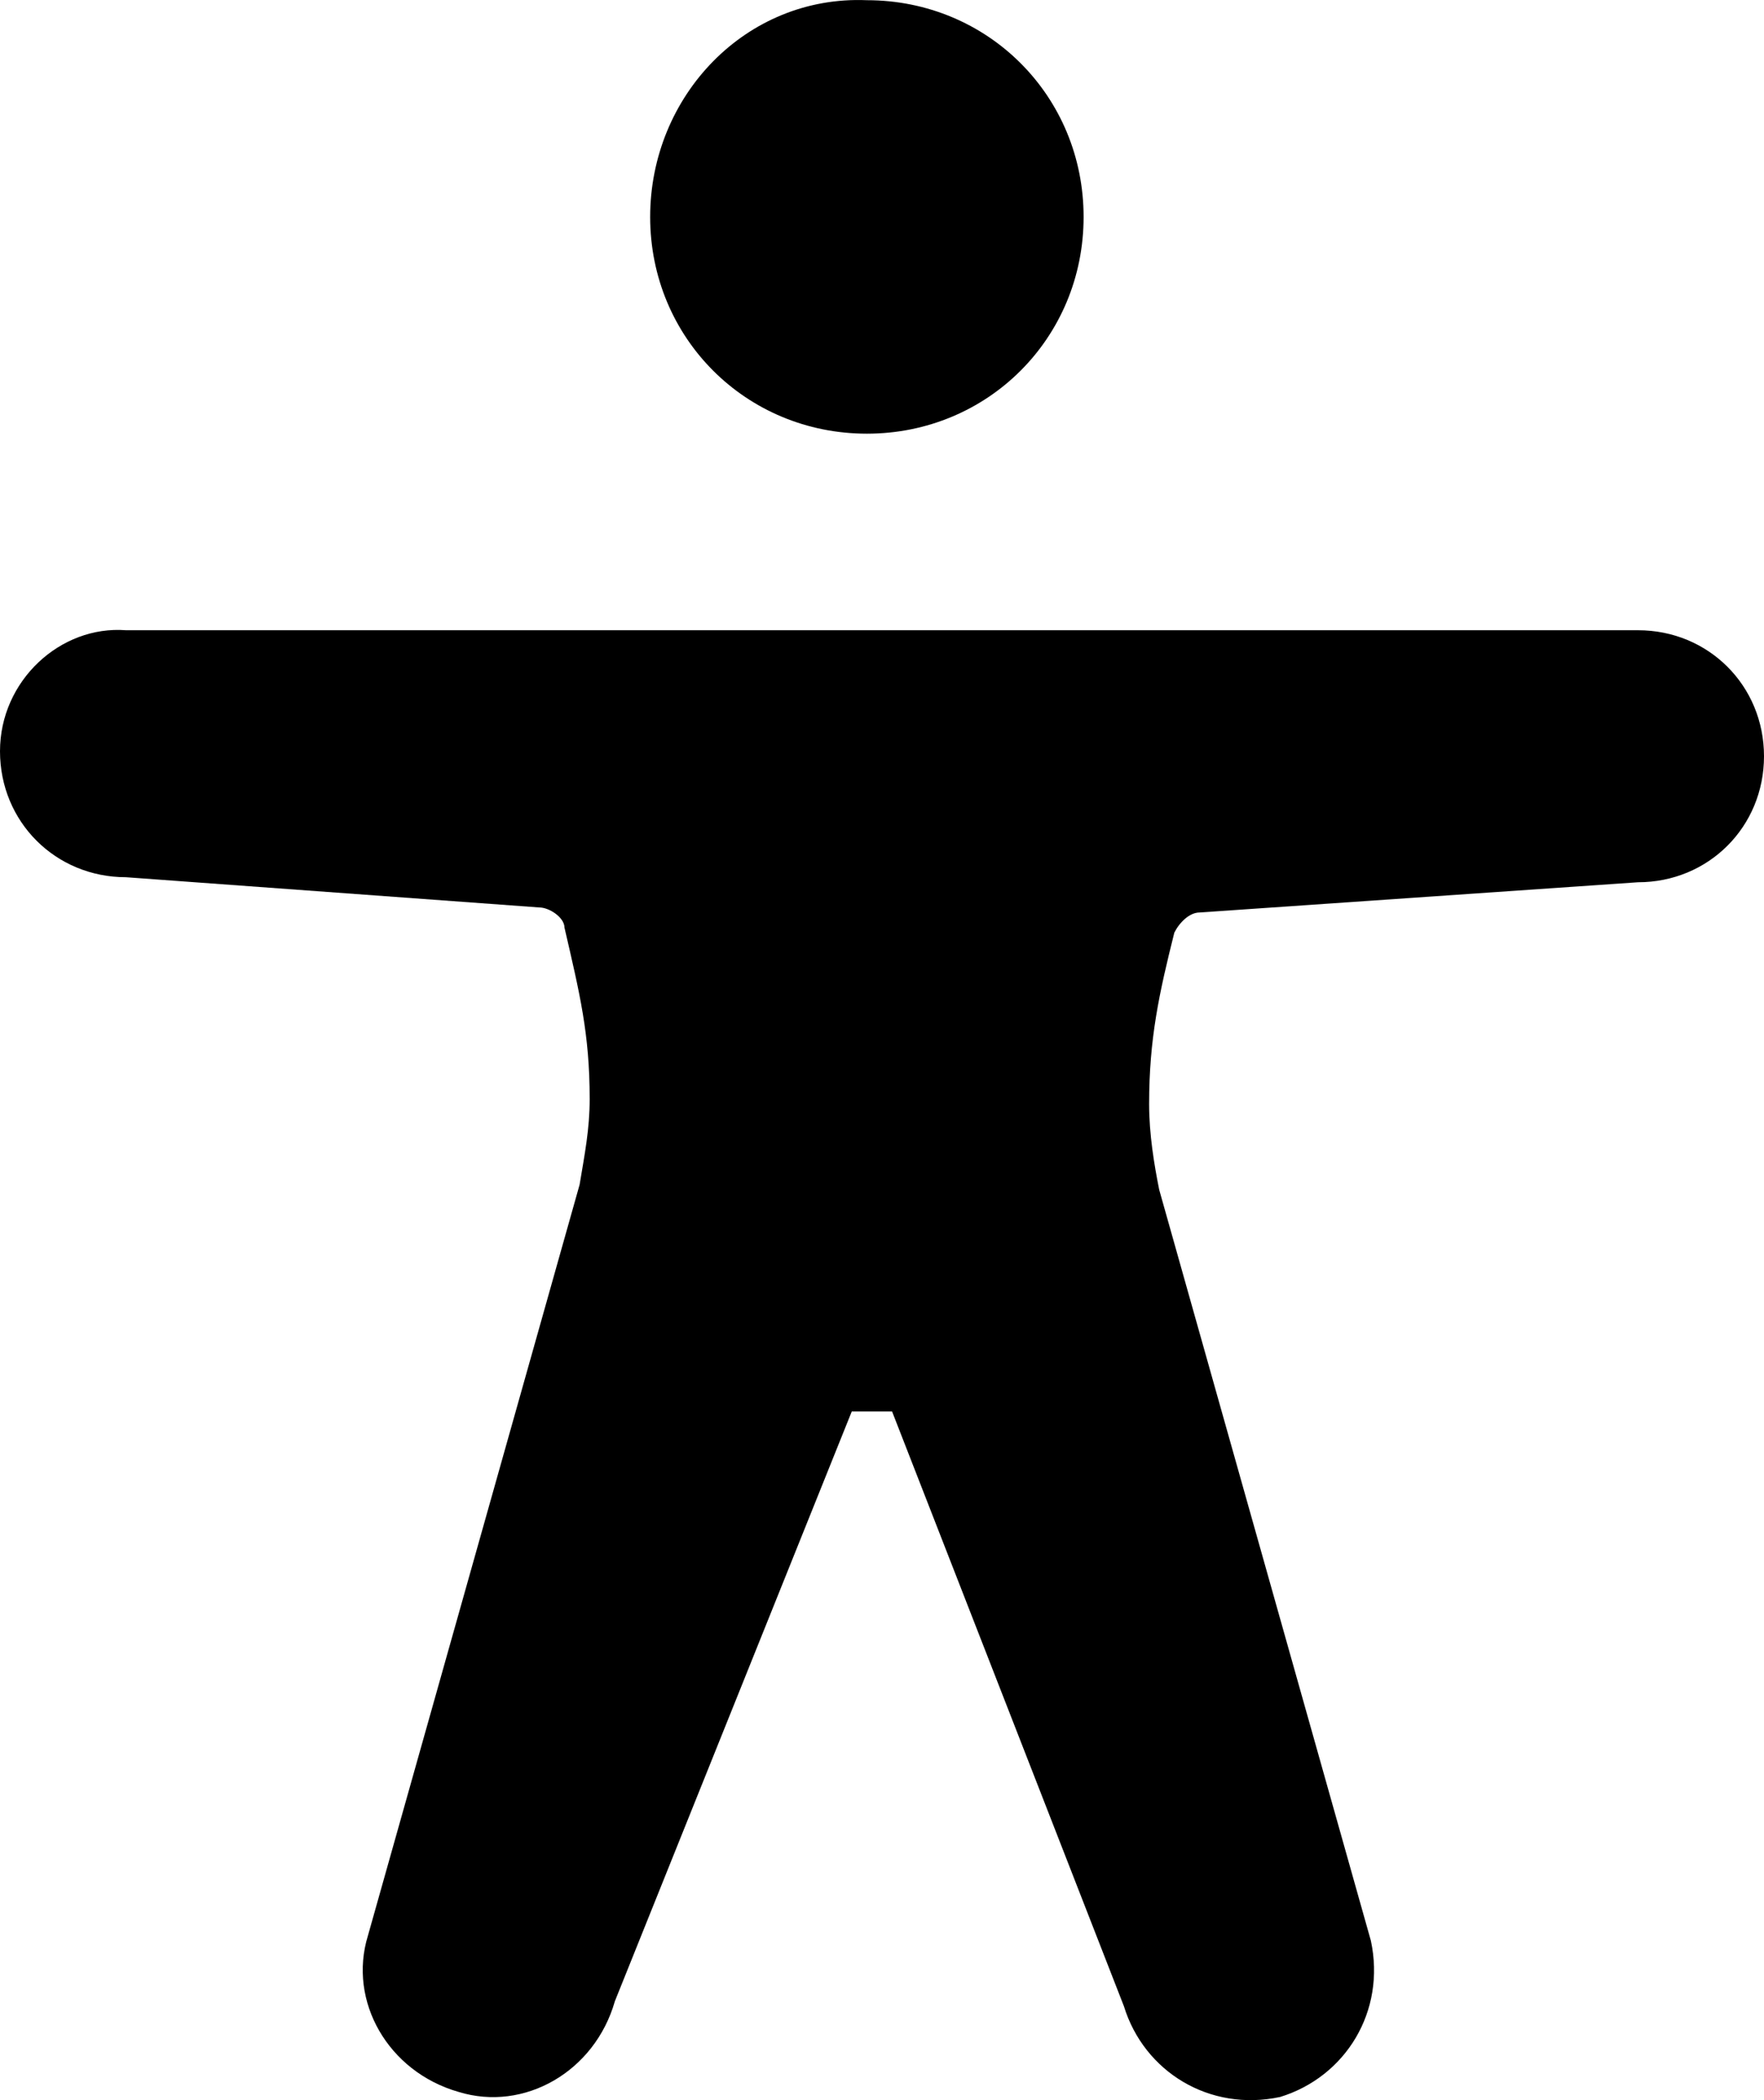 <?xml version="1.0" encoding="UTF-8" standalone="no"?>
<svg
   width="35"
   height="41.667"
   viewBox="0 0 35 41.667"
   fill="none"
   version="1.1"
   id="svg6"
   sodipodi:docname="accessibility-glyph.svg"
   xmlns:inkscape="http://www.inkscape.org/namespaces/inkscape"
   xmlns:sodipodi="http://sodipodi.sourceforge.net/DTD/sodipodi-0.dtd"
   xmlns="http://www.w3.org/2000/svg"
   xmlns:svg="http://www.w3.org/2000/svg">
  <defs
     id="defs10" />
  <sodipodi:namedview
     id="namedview8"
     pagecolor="#ffffff"
     bordercolor="#666666"
     borderopacity="1.0"
     inkscape:showpageshadow="2"
     inkscape:pageopacity="0.0"
     inkscape:pagecheckerboard="0"
     inkscape:deskcolor="#d1d1d1" />
  <path
     d="m 0,14.904 c 0,1.4 1.1,2.5 2.5,2.5 l 8.2,0.6 c 0.2,0 0.5,0.2 0.5,0.4 0.3,1.3 0.5,2.1 0.5,3.4 0,0.6 -0.1,1.1 -0.2,1.7 l -4.2,14.9 c -0.4,1.3 0.4,2.7 1.8,3.1 1.3,0.4 2.7,-0.4 3.1,-1.8 l 4.7,-11.7 h 0.4 0.4 l 4.6,11.8 c 0.4,1.3 1.7,2.1 3.1,1.8 1.3,-0.4 2.1,-1.7 1.8,-3.1 l -4.2,-14.9 c -0.1,-0.5 -0.2,-1.1 -0.2,-1.7 0,-1.3 0.2,-2.2 0.5,-3.4 0.1,-0.2 0.3,-0.4 0.5,-0.4 l 8.7,-0.6 c 1.4,0 2.5,-1.1 2.5,-2.5 0,-1.4 -1.1,-2.5 -2.5,-2.5 h -30 c -1.3,-0.1 -2.5,1 -2.5,2.4 z"
     fill="#000000"
     id="path2" />
  <path
     d="m 12.9,4.304 c 0,2.4 1.9,4.3 4.3,4.3 2.4,0 4.3,-1.9 4.3,-4.3 0,-2.4 -1.9,-4.3 -4.3,-4.3 -2.4,-0.1 -4.3,1.9 -4.3,4.3 z"
     fill="#000000"
     id="path4" />
</svg>
